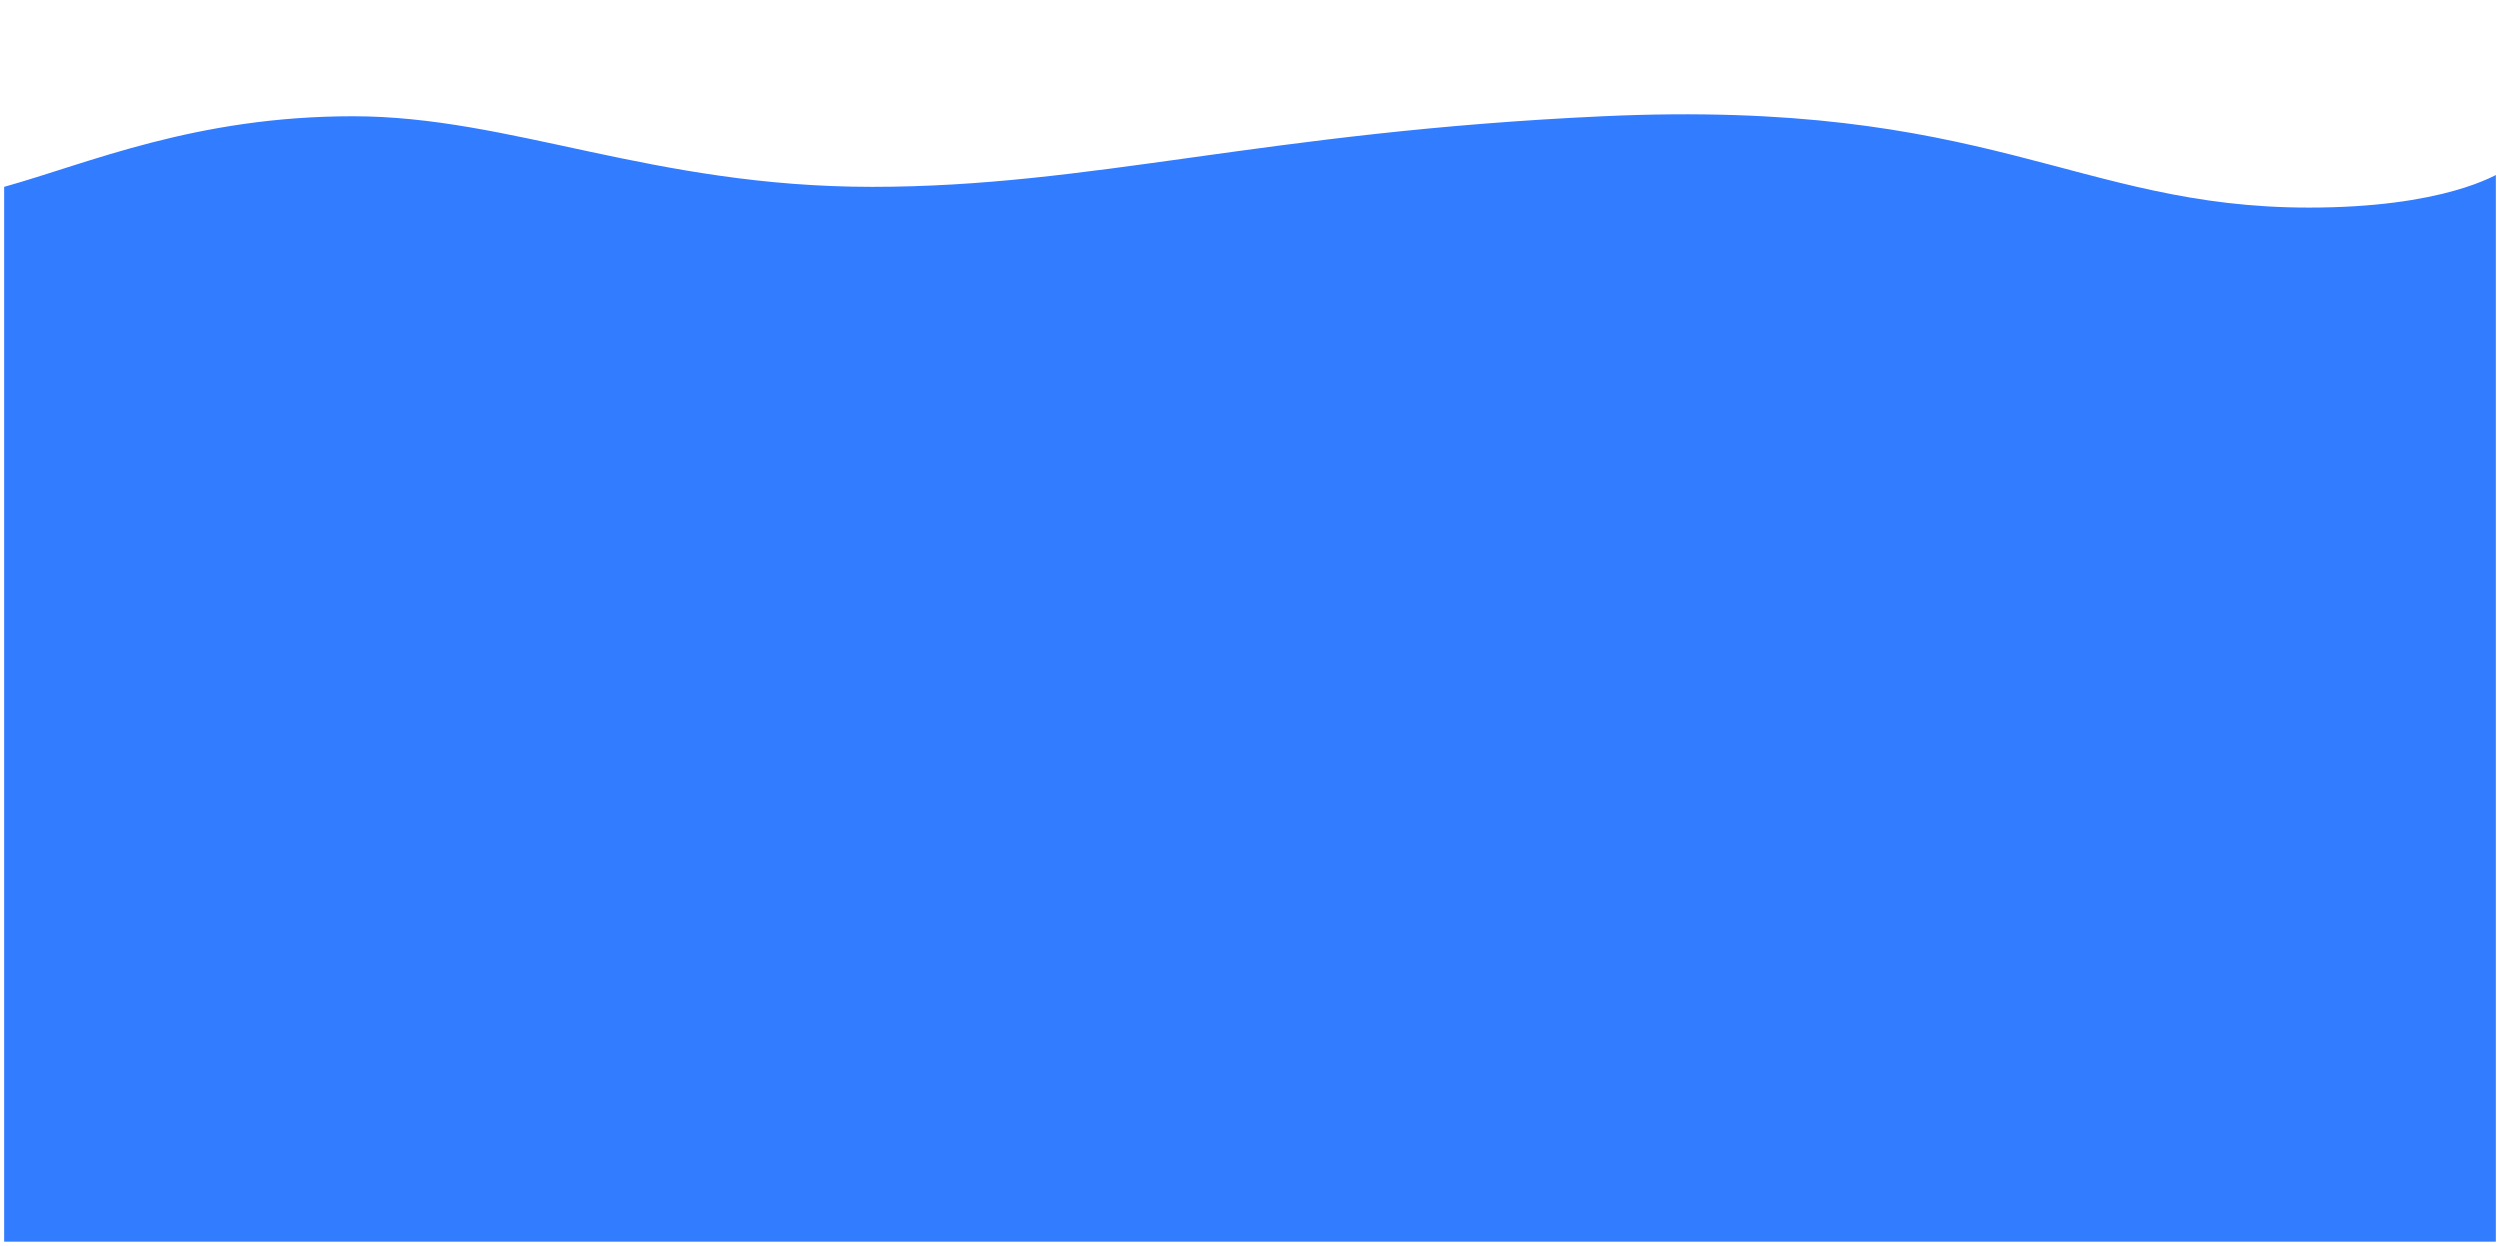 <svg width="301" height="150" viewBox="0 0 301 150" fill="none" xmlns="http://www.w3.org/2000/svg">
<g clip-path="url(#clip0_768_25)">
<path d="M42.5 13.997C23.5 13.997 10.667 19.663 0.5 22.497V149.497H301.5V20.497C300.5 21.163 294 24.994 278 24.994C250 24.994 239.5 11.861 193 13.997C152.043 15.877 131.5 22.497 105 22.497C78.5 22.497 61.5 13.997 42.5 13.997Z" fill="#327CFF"/>
</g>
<defs>
<clipPath id="clip0_768_25">
<rect width="300" height="150" fill="white" transform="translate(0.5)"/>
</clipPath>
</defs>
</svg>
